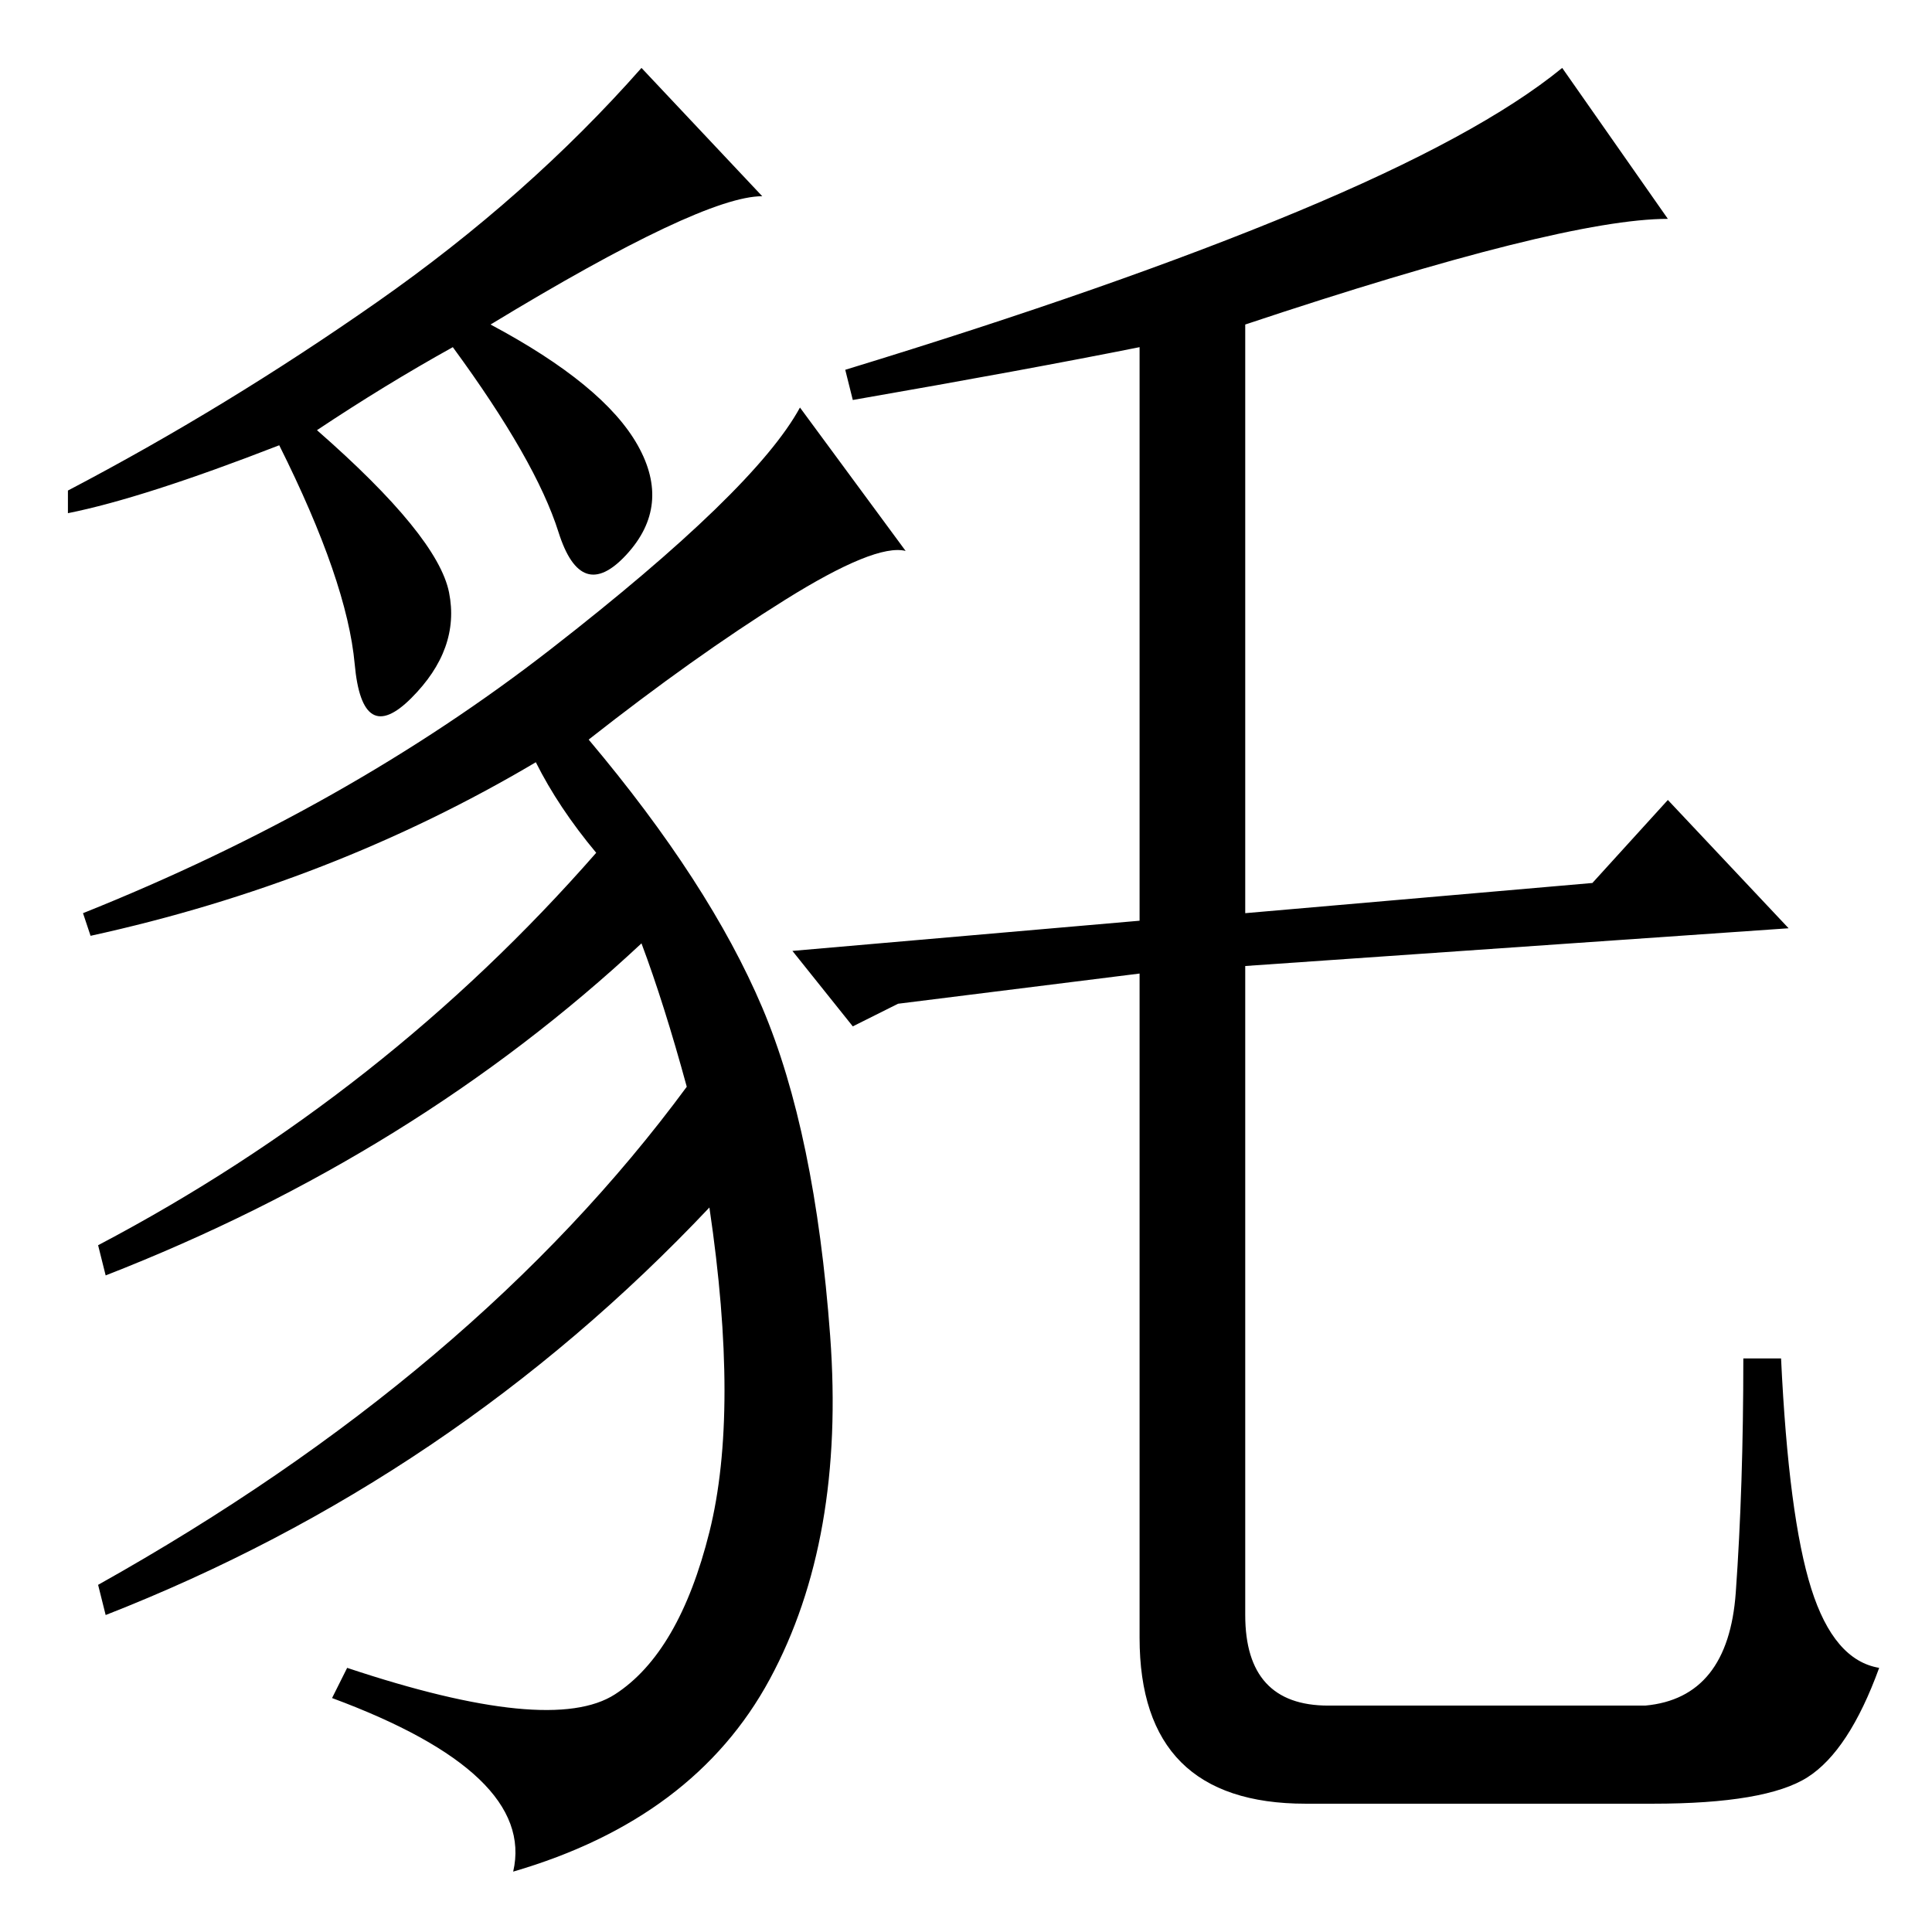 <?xml version="1.0" standalone="no"?>
<!DOCTYPE svg PUBLIC "-//W3C//DTD SVG 1.1//EN" "http://www.w3.org/Graphics/SVG/1.1/DTD/svg11.dtd" >
<svg xmlns="http://www.w3.org/2000/svg" xmlns:xlink="http://www.w3.org/1999/xlink" version="1.1" viewBox="0 -36 256 256">
  <g transform="matrix(1 0 0 -1 0 220)">
   <path fill="currentColor"
d="M151 39v88l-32 -4l-6 -3l-8 10l46 4v76q-15 -3 -38 -7l-1 4q36 11 60 21t35 19l14 -20q-14 0 -56 -14v-78l46 4l10 11l16 -17l-72 -5v-86q0 -12 11 -12h42q11 1 12 15t1 31h5q1 -21 4 -30.5t9 -10.5q-4 -11 -9.5 -14.5t-20.5 -3.5h-46q-22 0 -22 22zM101 230
q-8 0 -36 -17q15 -8 19.5 -16t-1.5 -14.5t-9 3t-14 24.5q-9 -5 -18 -11q16 -14 17.5 -21.5t-5 -14t-7.5 4.5t-10 29q-18 -7 -28 -9v3q21 11 41 25t35 31zM120 183q-4 1 -16 -6.5t-26 -18.5q16 -19 23 -35.5t9 -43.5t-8 -45.5t-34 -25.5q3 13 -24 23l2 4q27 -9 35.5 -3.5
t12.5 21.5t0 43q-34 -36 -80 -54l-1 4q50 28 78 66q-3 11 -6 19q-30 -28 -71 -44l-1 4q38 20 66 52q-5 6 -8 12q-27 -16 -59 -23l-1 3q35 14 62 35t33 32z" />
  </g>

</svg>
